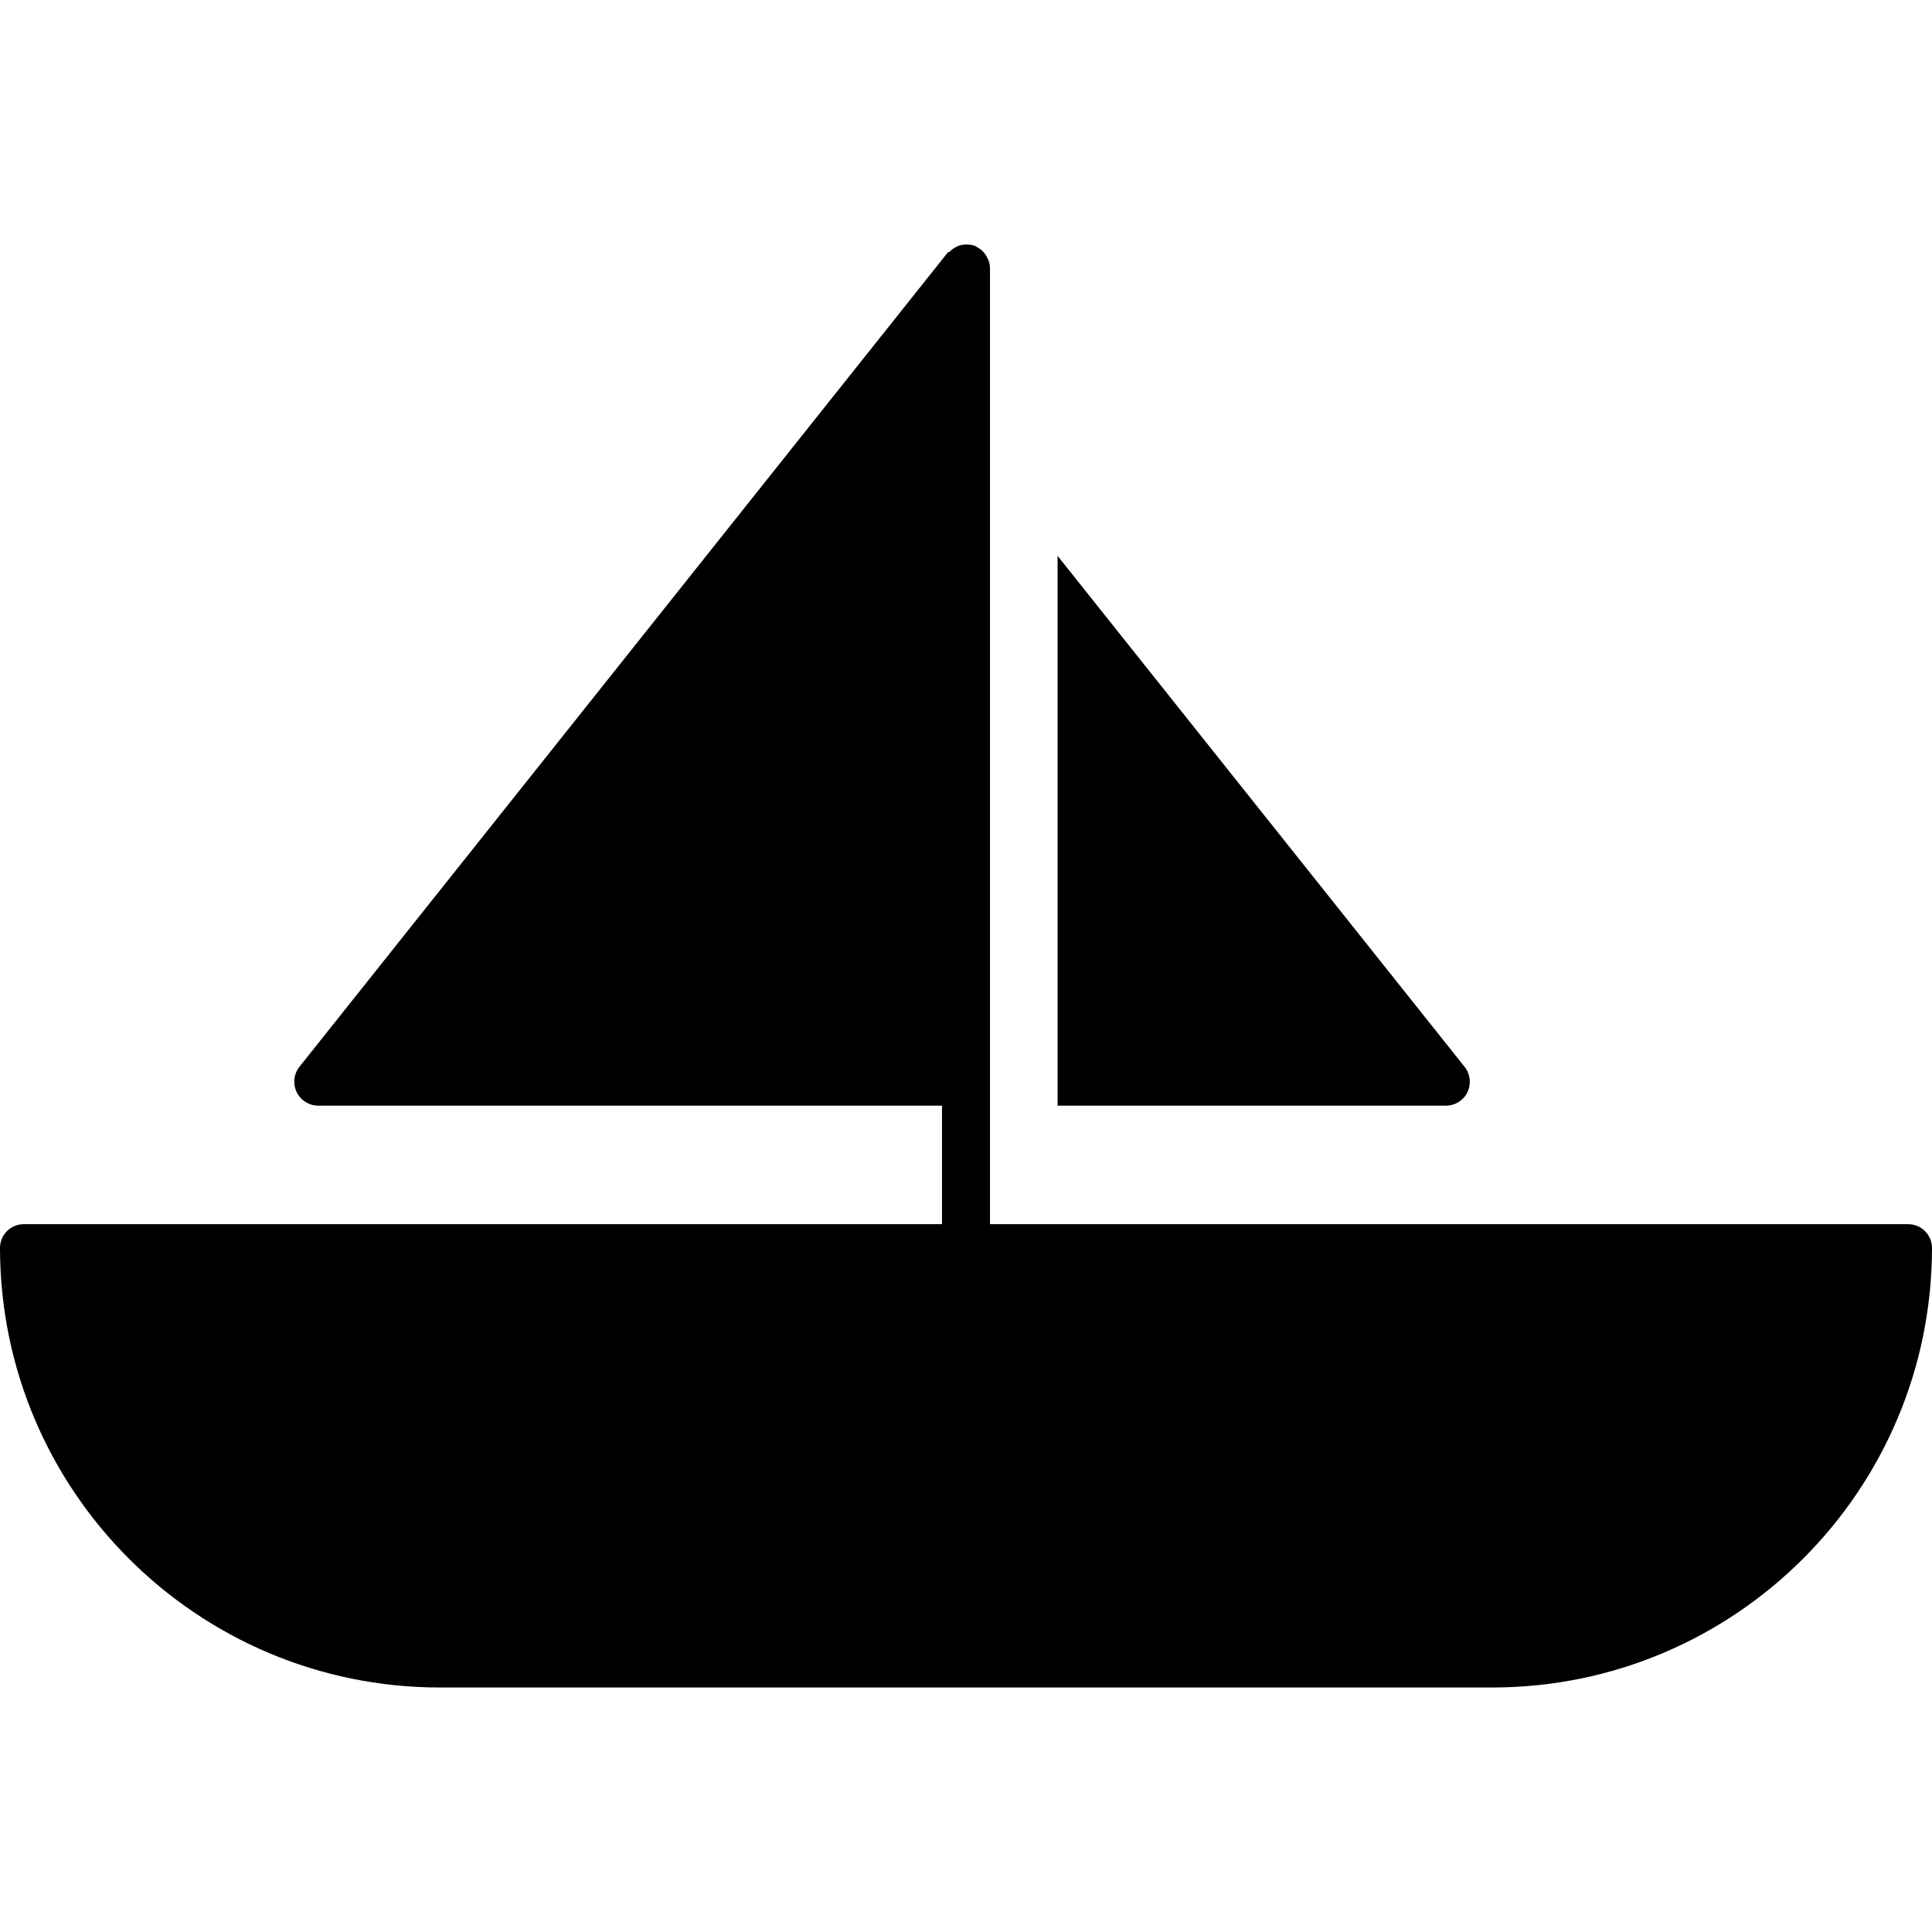 <?xml version="1.0" encoding="iso-8859-1"?>
<!-- Generator: Adobe Illustrator 19.0.0, SVG Export Plug-In . SVG Version: 6.00 Build 0)  -->
<svg version="1.1" id="Capa_1" xmlns="http://www.w3.org/2000/svg" xmlns:xlink="http://www.w3.org/1999/xlink" x="0px" y="0px"
	 viewBox="0 0 367.12 367.12" style="enable-background:new 0 0 367.12 367.12;" xml:space="preserve">
<g>
	<g>
		<path d="M278.32,202.74l-77.36-97.12V210.1h73.8c1.739,0.003,3.326-0.993,4.08-2.56C279.598,205.972,279.396,204.11,278.32,202.74
			z"/>
	</g>
</g>
<g>
	<g>
		<path d="M362.6,232.62c-0.013,0-0.027,0-0.04,0H188.12V50.98c-0.008-0.548-0.116-1.091-0.32-1.6l-0.24-0.48
			c-0.161-0.33-0.363-0.639-0.6-0.92l-0.4-0.4c-0.278-0.251-0.588-0.466-0.92-0.64l-0.44-0.24c-0.464-0.157-0.95-0.238-1.44-0.24
			h-0.32c-0.436,0.018-0.867,0.099-1.28,0.24l-0.52,0.24c-0.317,0.164-0.612,0.365-0.88,0.6l-0.4,0.36h-0.2L56.88,202.74
			c-1.547,1.988-1.189,4.853,0.799,6.399c0.79,0.615,1.76,0.952,2.761,0.961H179v22.52H4.56c-2.496-0.022-4.538,1.983-4.56,4.48
			c0,0.027,0,0.054,0,0.08c0.066,46.109,37.451,83.458,83.56,83.48h200c46.124-0.022,83.516-37.396,83.56-83.52
			C367.12,234.644,365.097,232.62,362.6,232.62z"/>
	</g>
</g>
<g>
</g>
<g>
</g>
<g>
</g>
<g>
</g>
<g>
</g>
<g>
</g>
<g>
</g>
<g>
</g>
<g>
</g>
<g>
</g>
<g>
</g>
<g>
</g>
<g>
</g>
<g>
</g>
<g>
</g>
</svg>
